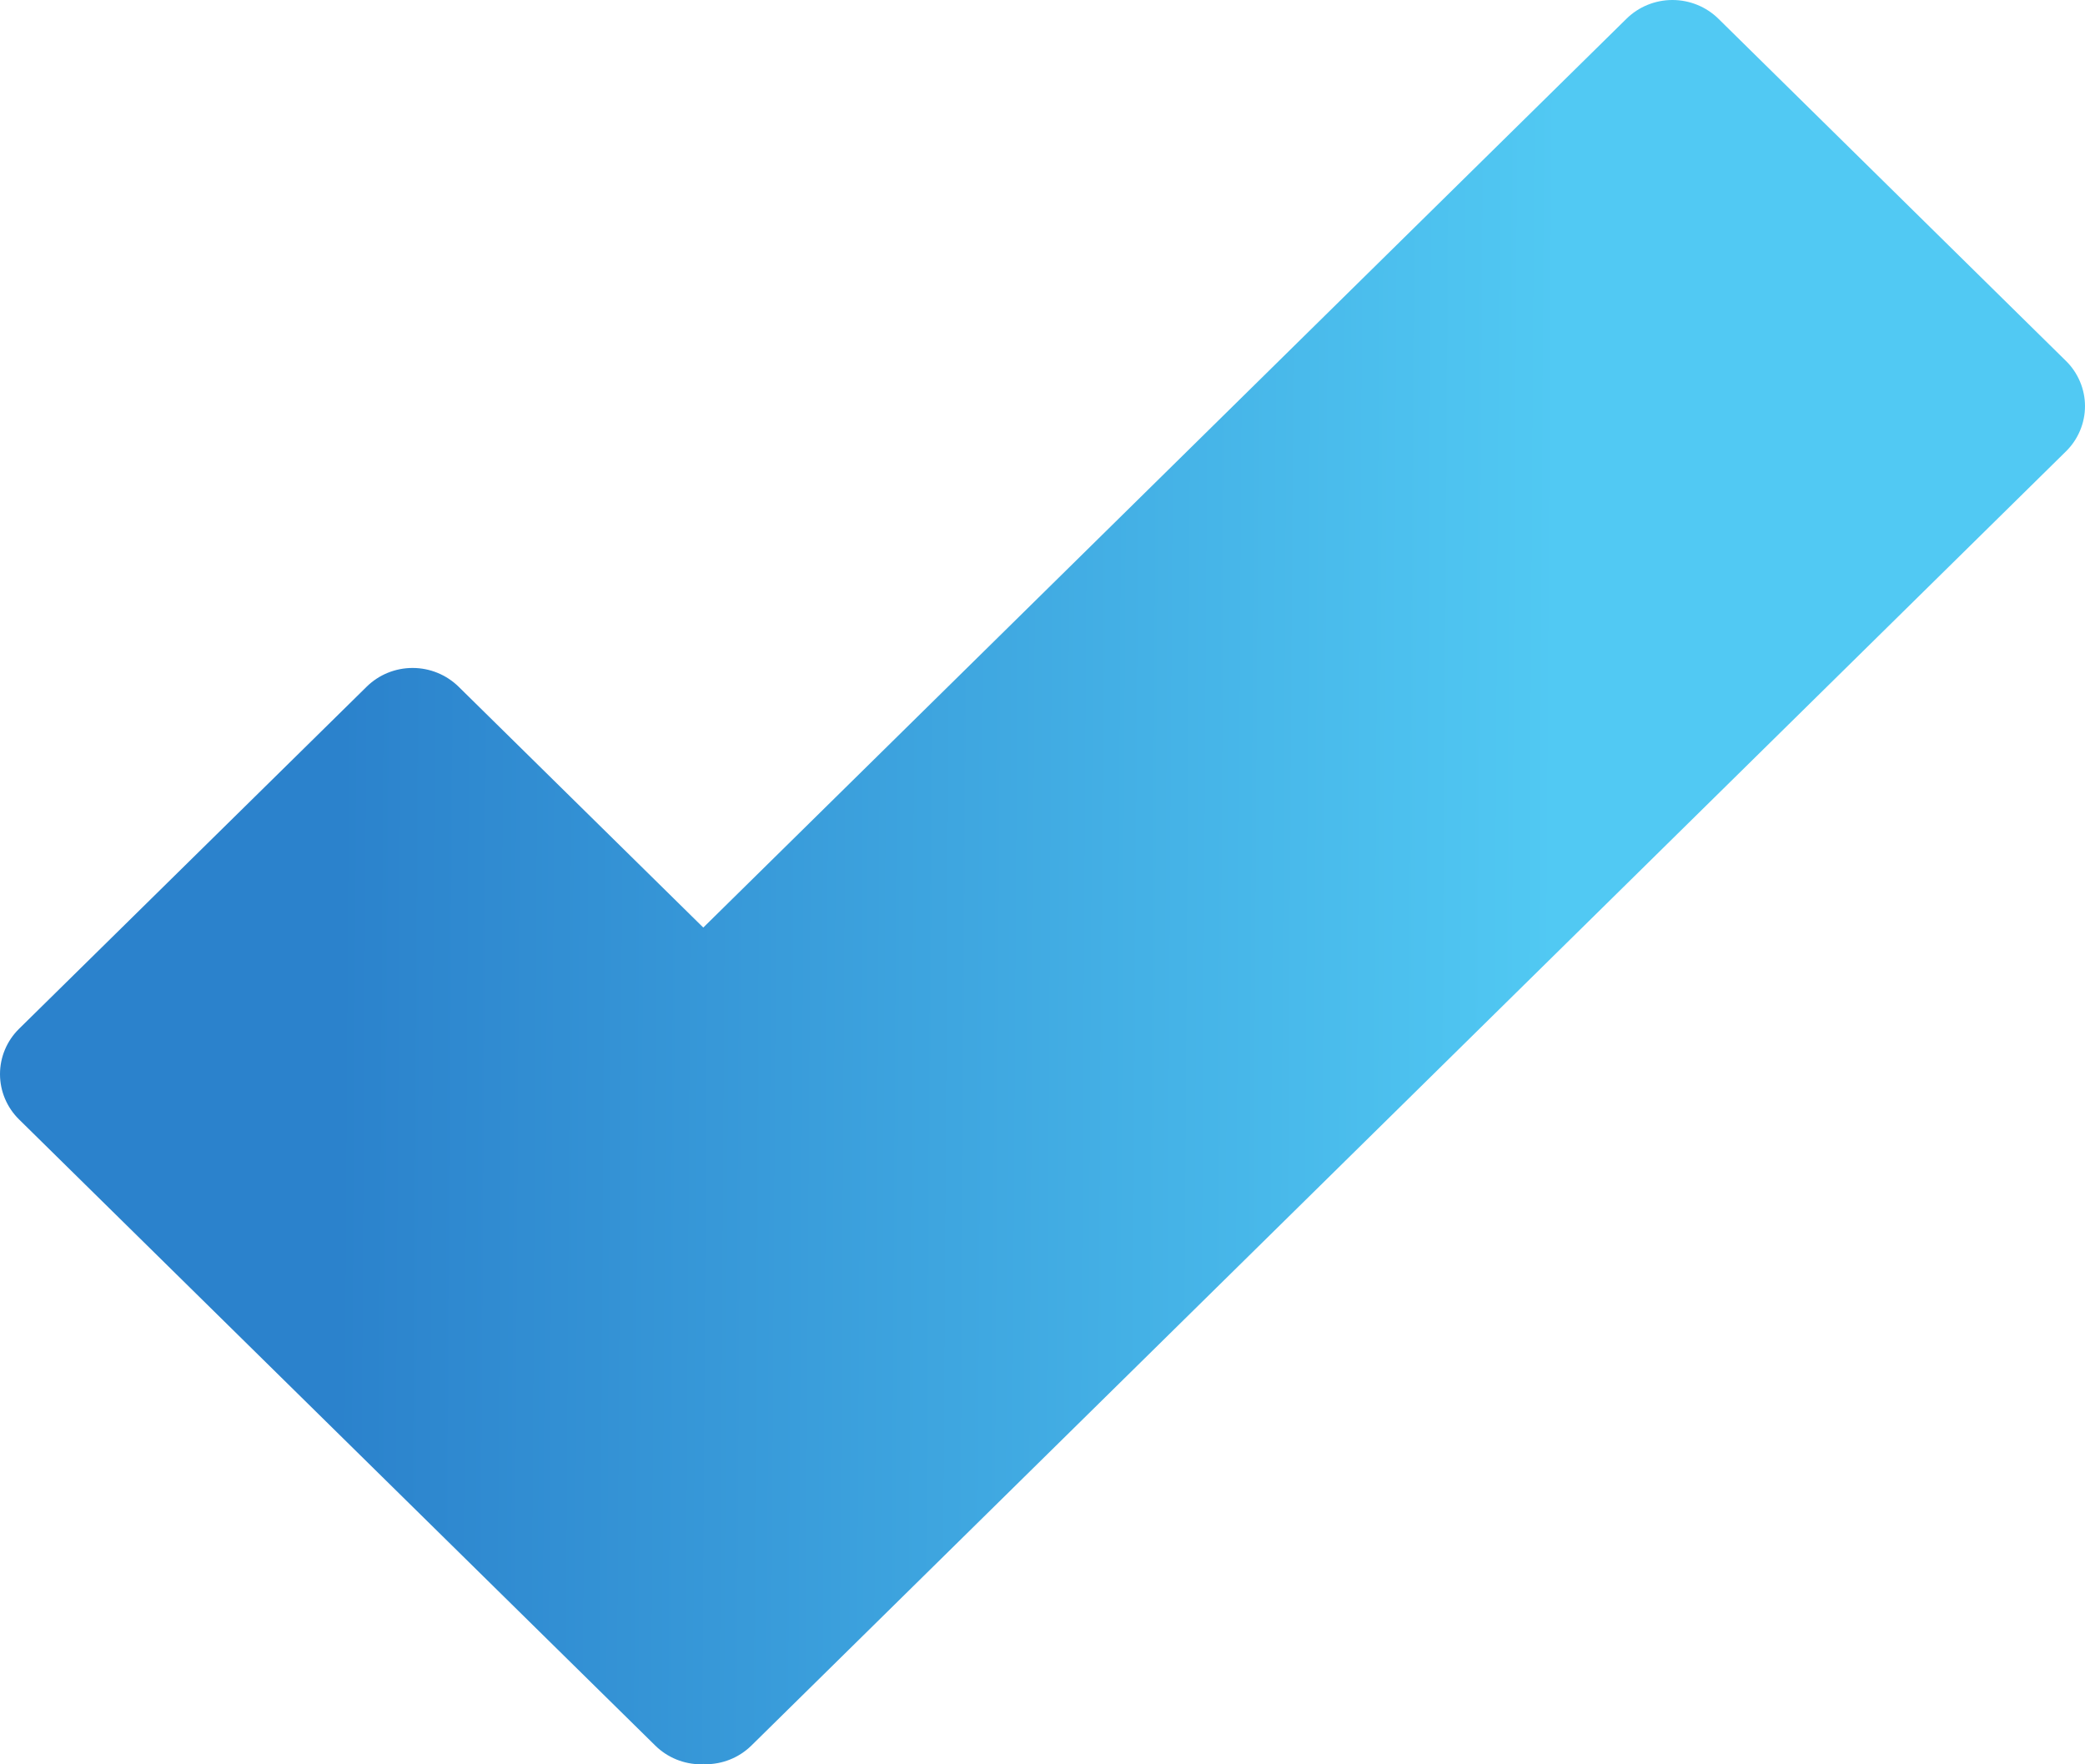 <svg width="26" height="22" viewBox="0 0 26 22" fill="none" xmlns="http://www.w3.org/2000/svg">
<path d="M25.762 4.5L21.429 0.234C21.277 0.084 21.07 0 20.855 0C20.64 0 20.434 0.084 20.282 0.234L8.77 11.566L5.719 8.563C5.566 8.413 5.36 8.329 5.145 8.329C4.93 8.329 4.724 8.413 4.572 8.563L0.237 12.829C0.085 12.979 0 13.182 0 13.394C0 13.605 0.085 13.808 0.237 13.958L8.171 21.766C8.323 21.916 8.529 22 8.744 22C8.754 22 8.763 21.995 8.772 21.995C8.78 21.995 8.789 21.999 8.797 21.999C9.006 21.999 9.212 21.921 9.371 21.765L25.762 5.629C25.838 5.555 25.897 5.467 25.938 5.37C25.979 5.273 26 5.169 26 5.064C26 4.96 25.979 4.856 25.938 4.759C25.897 4.662 25.838 4.574 25.762 4.5Z" fill="url(#paint0_linear_704_4970)"/>
<defs>
<linearGradient id="paint0_linear_704_4970" x1="4.225" y1="11.733" x2="19.393" y2="11.829" gradientUnits="userSpaceOnUse">
<stop stop-color="#2B82CC"/>
<stop offset="1" stop-color="#51C9F3"/>
</linearGradient>
</defs>
</svg>
